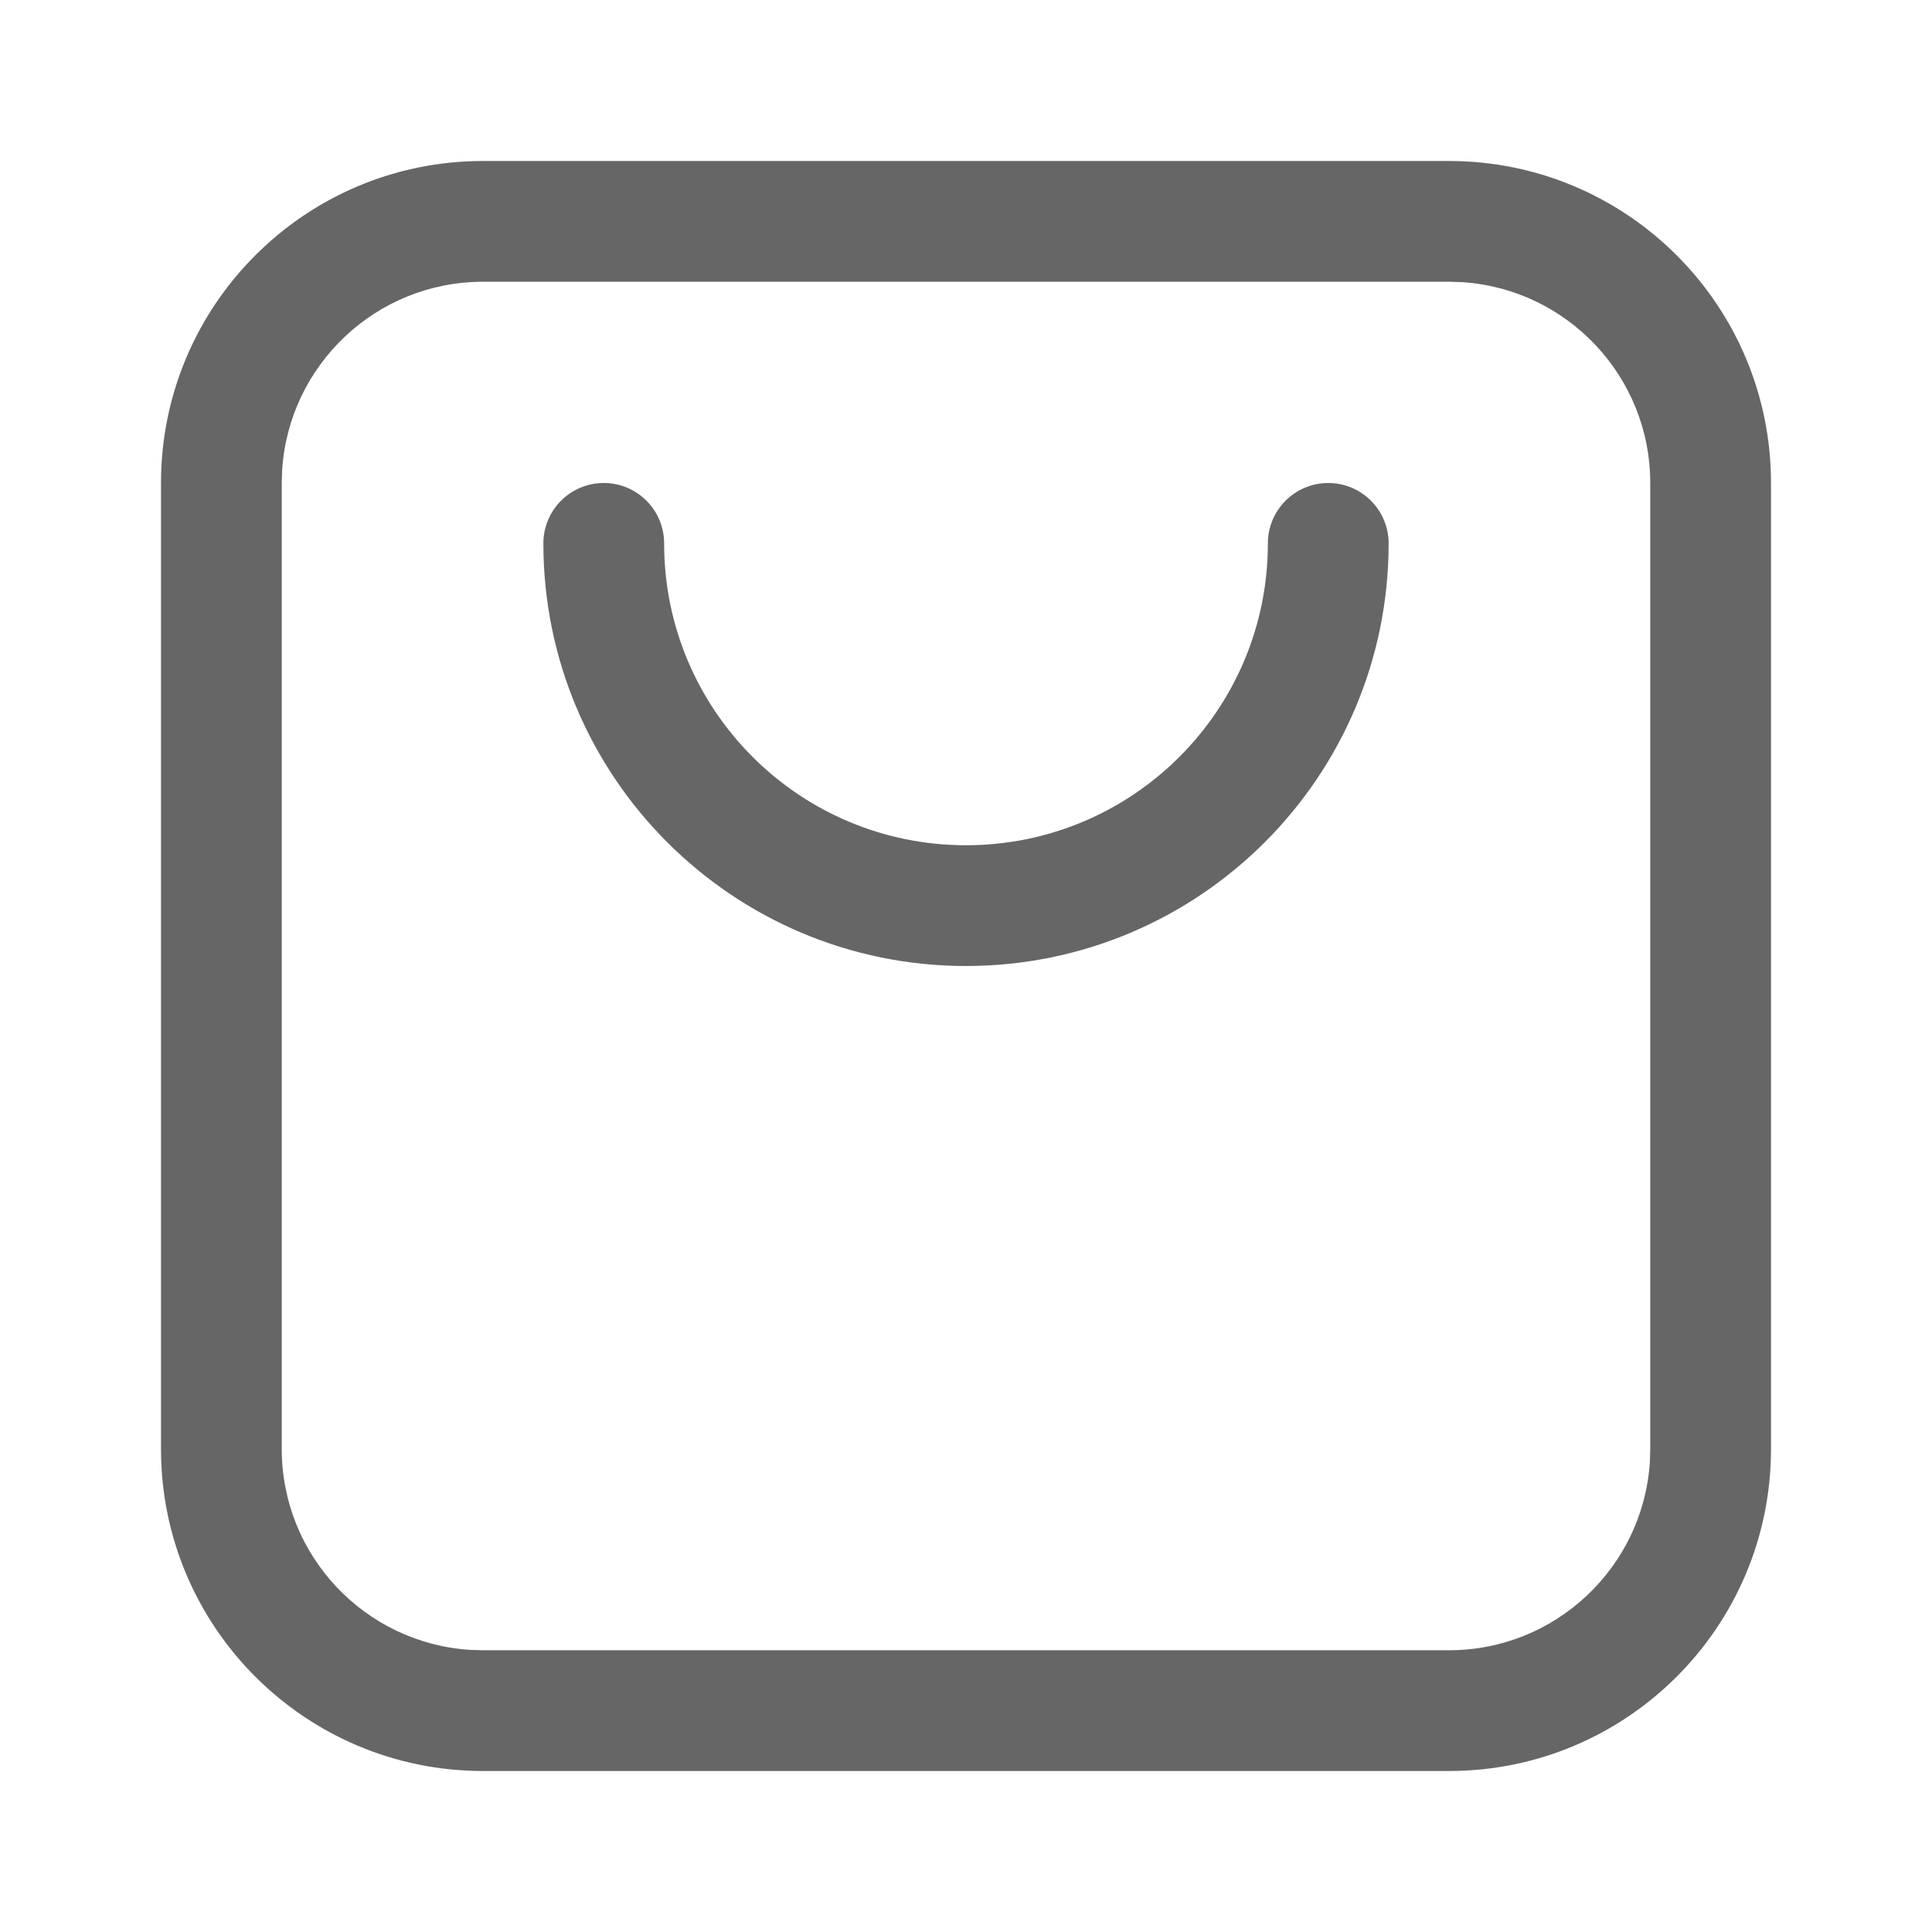<?xml version="1.0" encoding="UTF-8"?>
<svg width="24px" height="24px" viewBox="0 0 24 24" version="1.1" xmlns="http://www.w3.org/2000/svg" xmlns:xlink="http://www.w3.org/1999/xlink">
    <title>Public/ic_public_appstore</title>
    <defs>
        <path d="M18,2 C20.209,2 22,3.791 22,6 L22,18 C22,20.209 20.209,22 18,22 L6,22 C3.791,22 2,20.209 2,18 L2,6 C2,3.791 3.791,2 6,2 L18,2 Z M18,3.5 L6,3.5 C4.675,3.5 3.59,4.532 3.505,5.836 L3.5,6 L3.5,18 C3.5,19.325 4.532,20.41 5.836,20.495 L6,20.5 L18,20.5 C19.325,20.5 20.41,19.468 20.495,18.164 L20.5,18 L20.5,6 C20.5,4.675 19.468,3.59 18.164,3.505 L18,3.5 Z M16.5,6 C16.914,6 17.25,6.336 17.25,6.75 C17.25,9.649 14.899,12 12,12 C9.101,12 6.75,9.649 6.75,6.75 C6.75,6.336 7.086,6 7.5,6 C7.914,6 8.25,6.336 8.25,6.75 C8.25,8.821 9.929,10.5 12,10.5 C14.071,10.5 15.75,8.821 15.75,6.75 C15.75,6.336 16.086,6 16.5,6 Z" id="path-1"></path>
    </defs>
    <g id="Public/ic_public_appstore" stroke="none" stroke-width="1" fill="none" fill-rule="evenodd">
        <mask id="mask-2" fill="white">
            <use xlink:href="#path-1"></use>
        </mask>
        <use id="形状结合" fill-opacity="0.6" fill="#000000" fill-rule="nonzero" xlink:href="#path-1"></use>
    </g>
</svg>